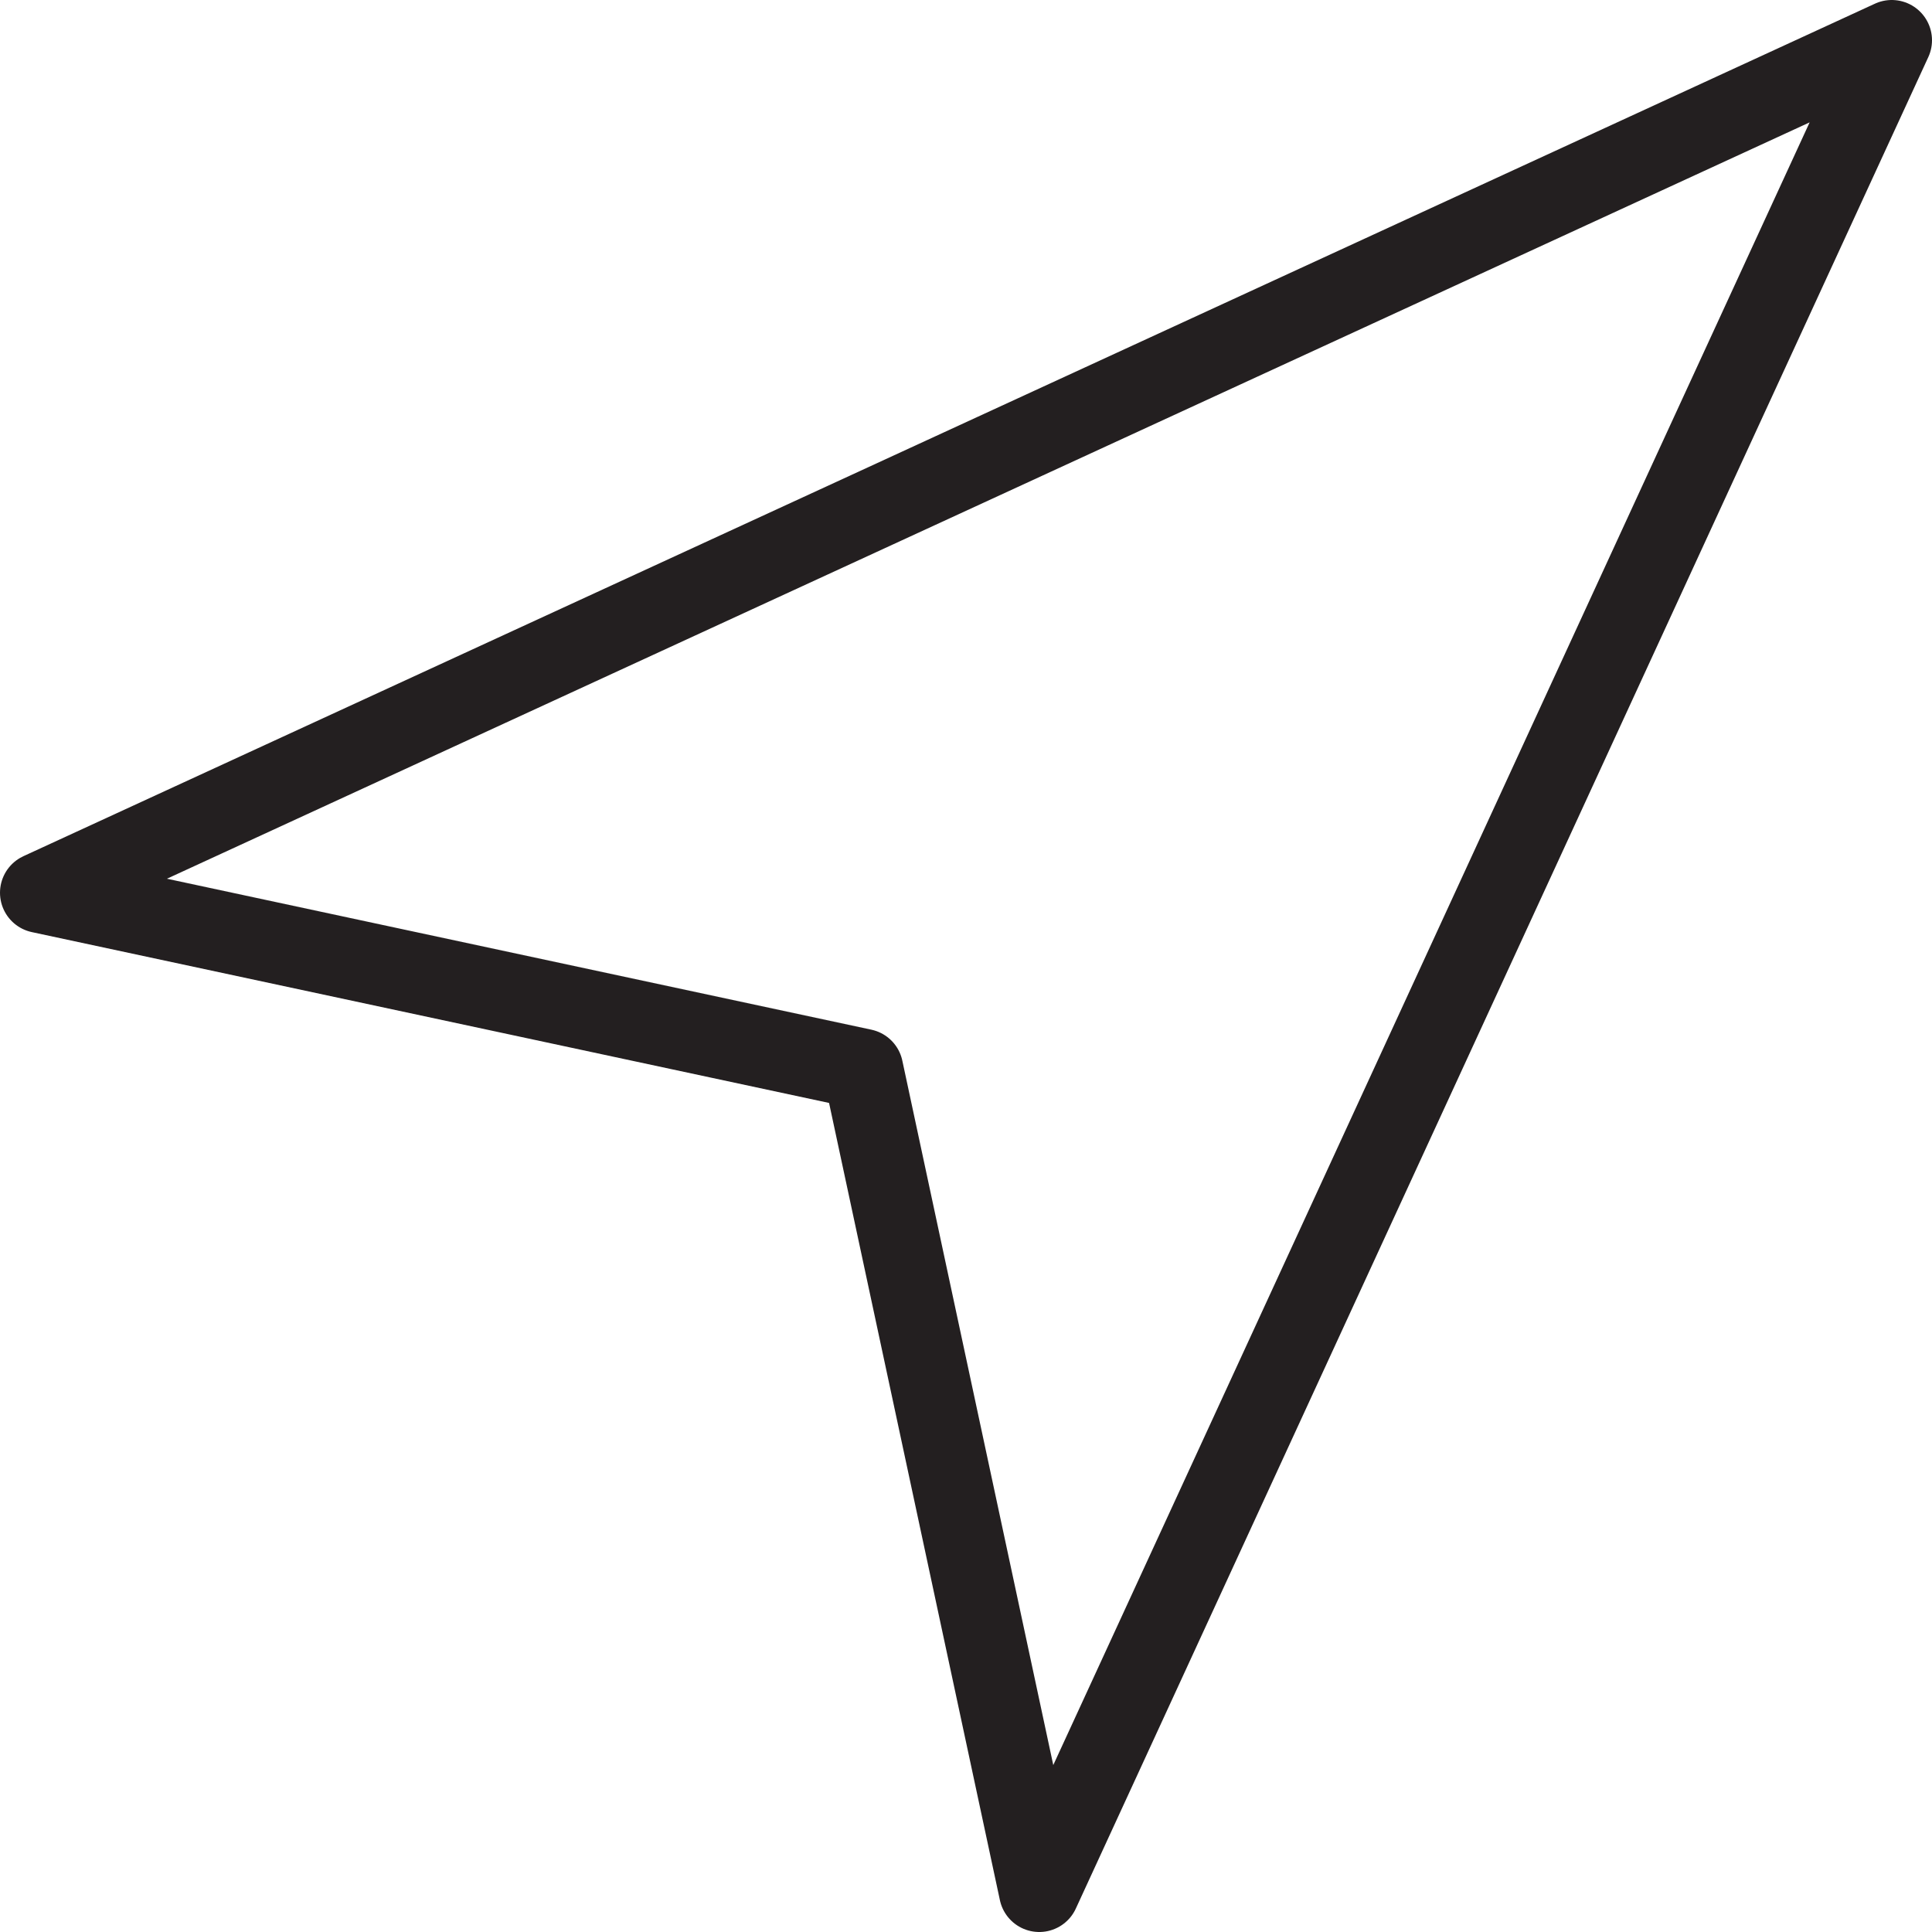 <svg id="Layer_1" data-name="Layer 1" xmlns="http://www.w3.org/2000/svg" viewBox="0 0 48 48"><defs><style>.cls-1{fill:none;stroke:#231f20;stroke-linecap:round;stroke-linejoin:round;stroke-width:2px;}</style></defs><title>Essentials</title><polyline class="cls-1" points="47 1 25.82 47 21.44 26.56 1 22.18 47 1"/></svg>